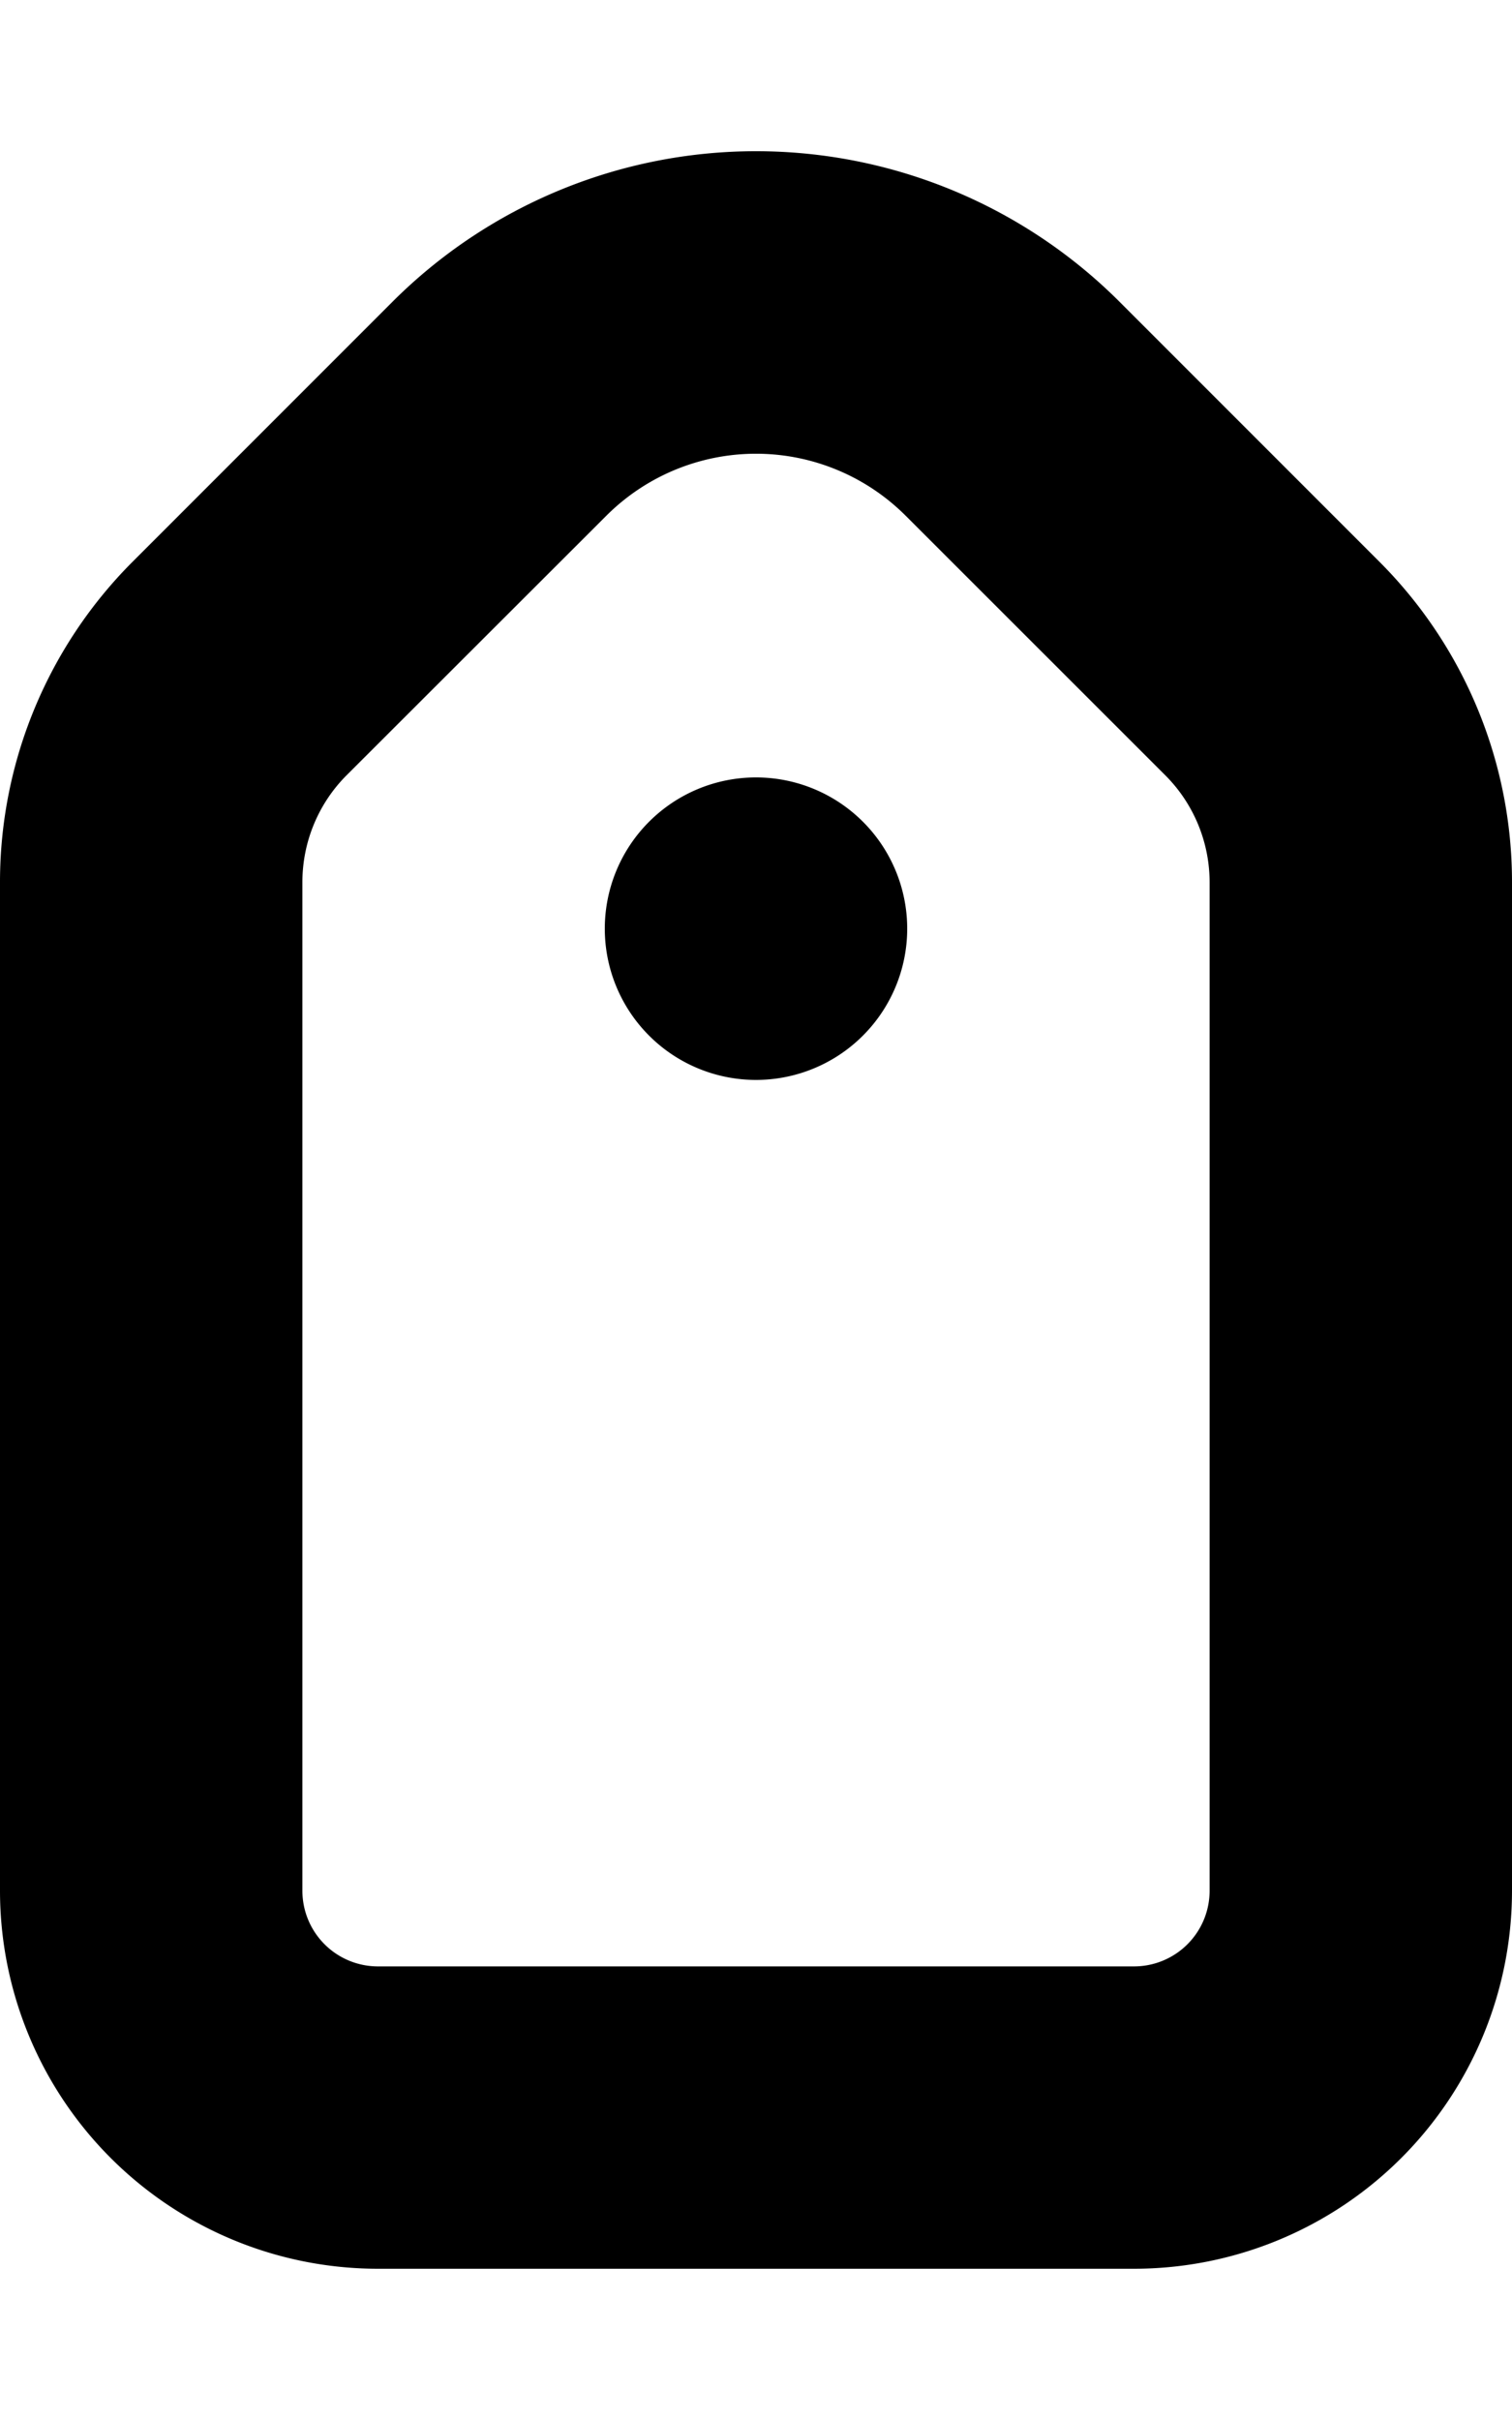 <svg xmlns="http://www.w3.org/2000/svg" width="10" height="16" viewBox="0 0 10 16"><path d="M6 6.14a1 1 0 1 1-2 0 1 1 0 0 1 2 0Z"/><path fill-rule="evenodd" d="M0 5.832c0-.795.316-1.558.879-2.12l1.717-1.717a3.401 3.401 0 0 1 4.808 0l1.717 1.717c.563.562.879 1.325.879 2.12v6.669A2.5 2.5 0 0 1 7.5 15h-5A2.5 2.5 0 0 1 0 12.501V5.832ZM4.01 3.41a1.4 1.4 0 0 1 1.98 0l1.717 1.716A1 1 0 0 1 8 5.832v6.669a.5.5 0 0 1-.5.5h-5a.5.5 0 0 1-.5-.5V5.832a1 1 0 0 1 .293-.707L4.01 3.41Z" clip-rule="evenodd"/></svg>